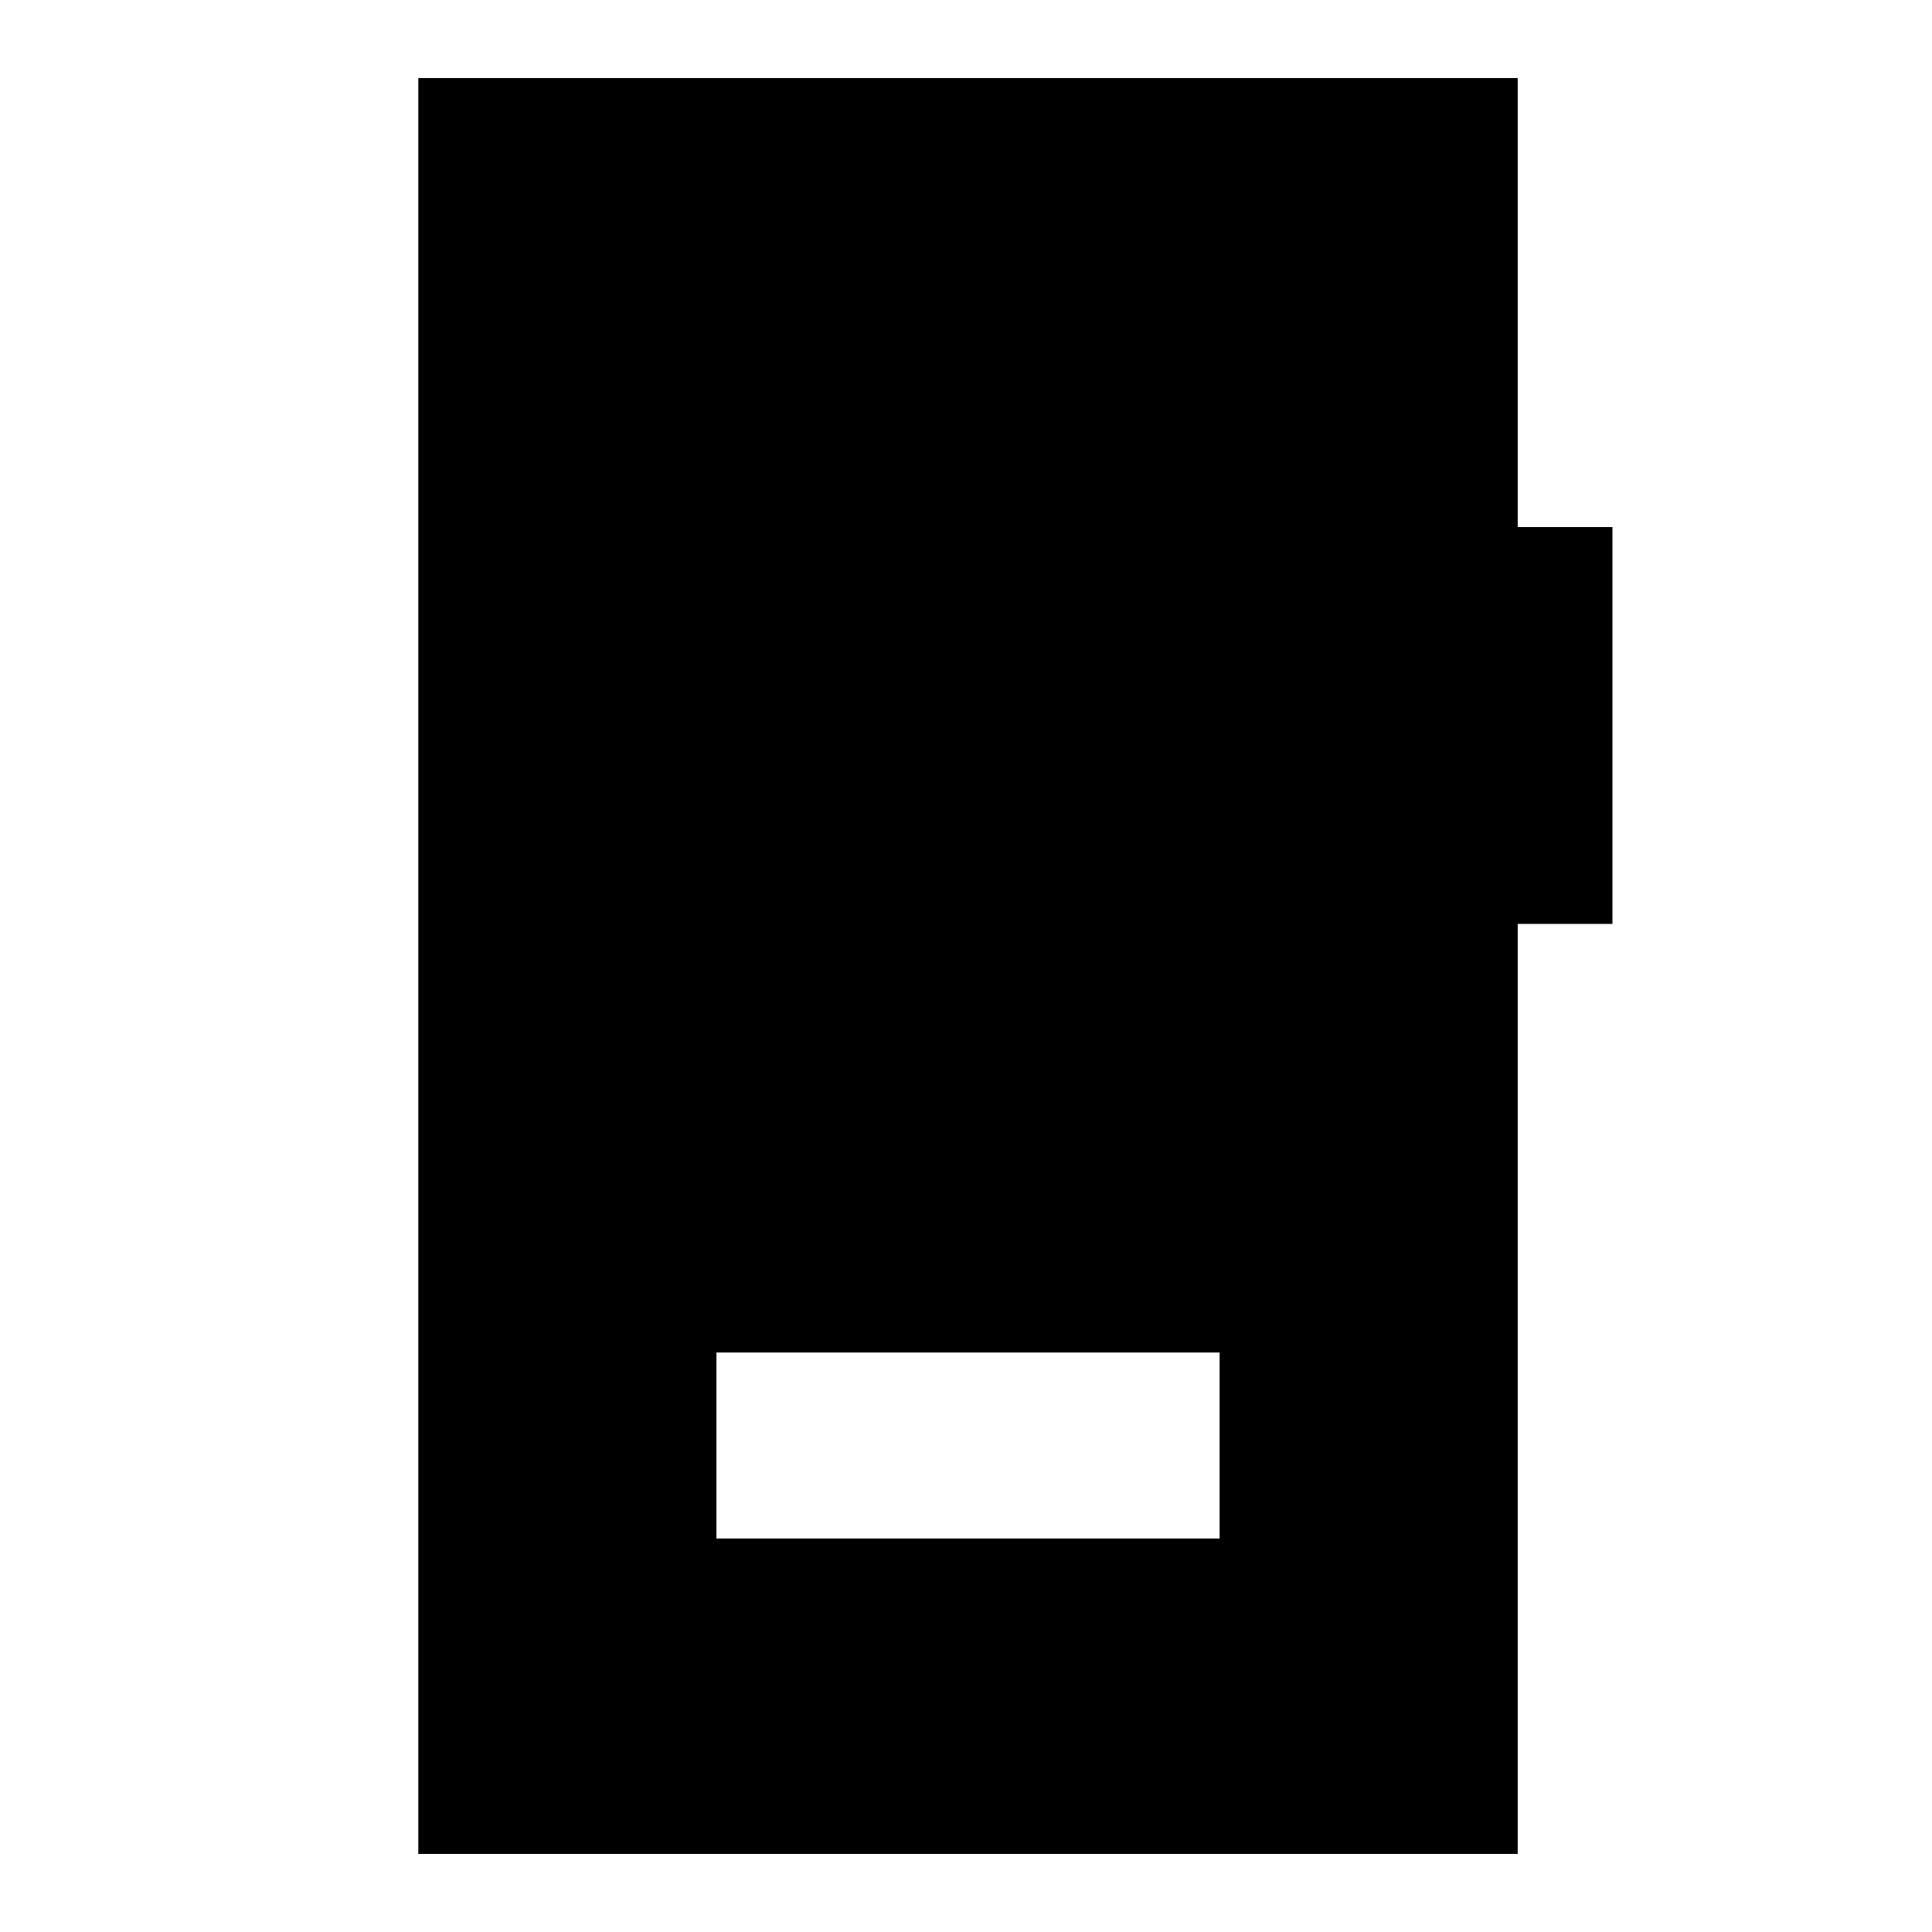 <svg xmlns="http://www.w3.org/2000/svg" height="20" viewBox="0 -960 960 960" width="20"><path d="M355.98-195.52h250.04v-92.44H355.98v92.44ZM207.85-38.78v-882.44h546.3v223.11h47.07v197.2h-47.07v462.13h-546.3Z"/></svg>